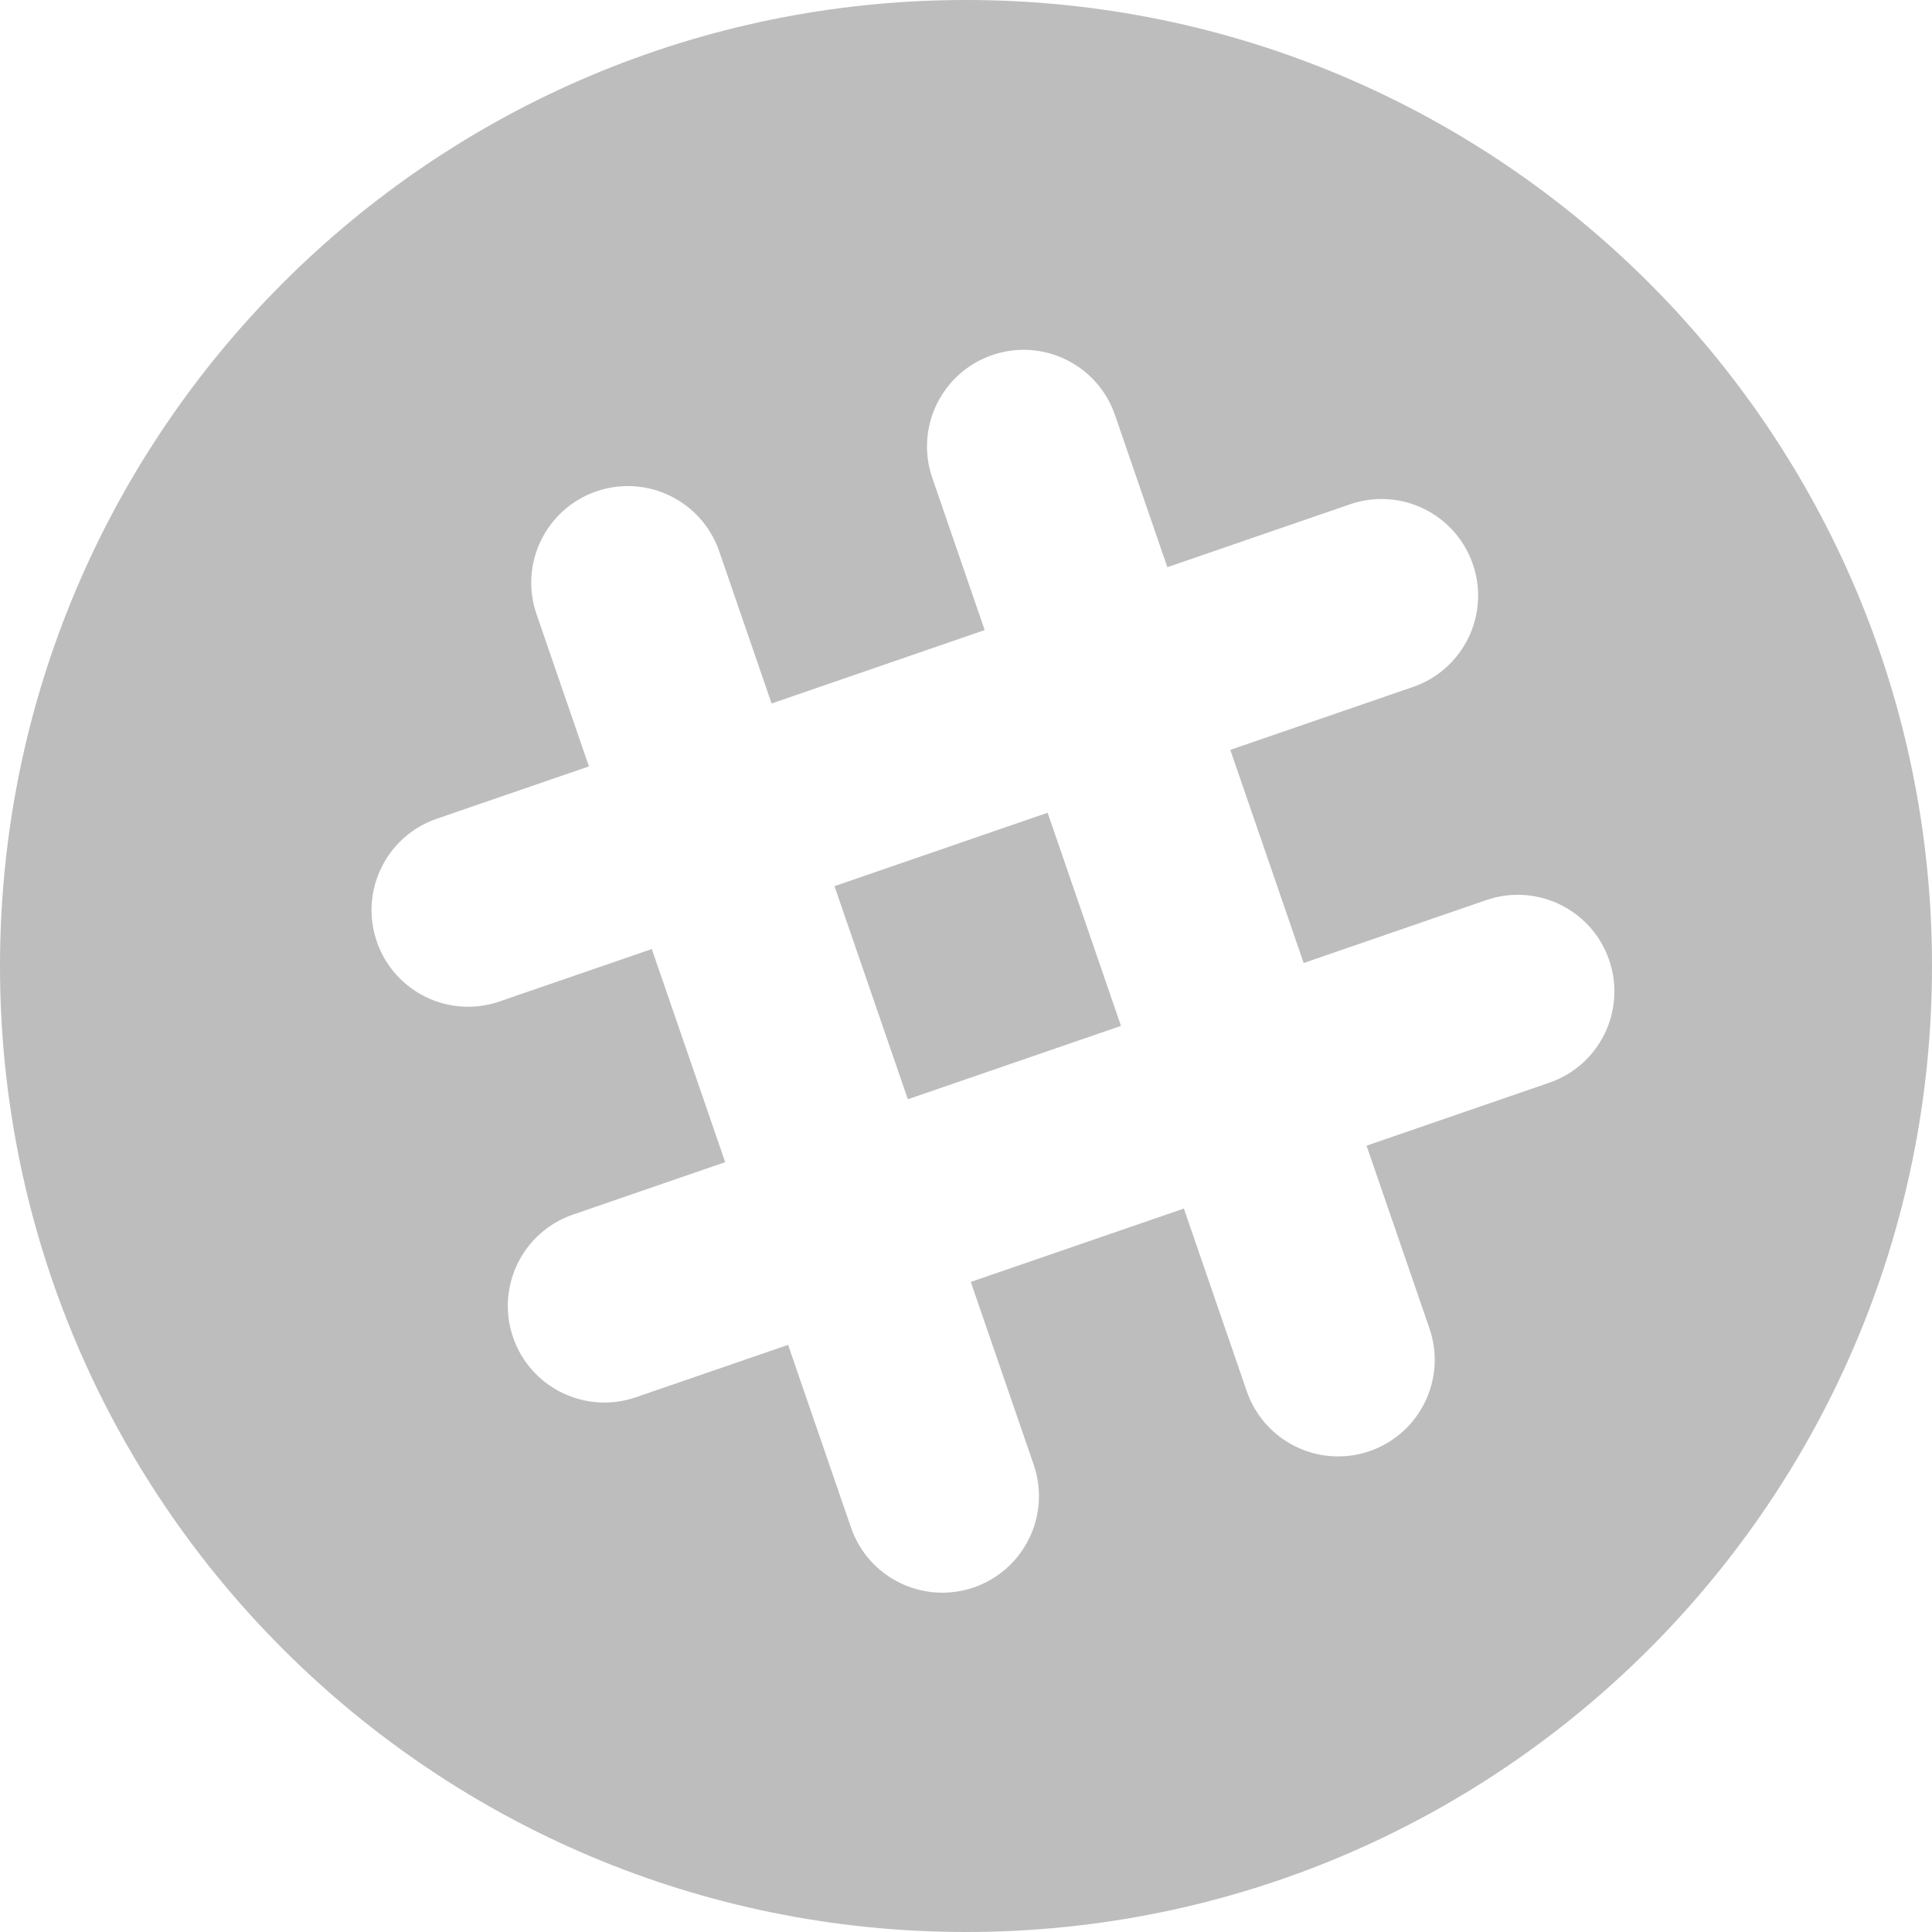 <?xml version="1.0" encoding="UTF-8"?>
<svg width="40px" height="40px" viewBox="0 0 40 40" version="1.1" xmlns="http://www.w3.org/2000/svg" xmlns:xlink="http://www.w3.org/1999/xlink">
    <!-- Generator: Sketch 46.2 (44496) - http://www.bohemiancoding.com/sketch -->
    <title>Combined Shape</title>
    <desc>Created with Sketch.</desc>
    <defs></defs>
    <g id="Page-1" stroke="none" stroke-width="1" fill="none" fill-rule="evenodd">
        <g id="News" transform="translate(-1190, -1334)" fill="#BDBDBD">
            <g id="Group-5" transform="translate(0, 1233)">
                <path d="M1205.014,125.061 L1201.863,126.147 C1200.818,126.506 1200.263,127.645 1200.623,128.689 C1200.982,129.733 1202.12,130.288 1203.165,129.929 L1206.317,128.844 L1207.619,132.626 C1207.978,133.67 1209.117,134.225 1210.161,133.866 C1211.205,133.506 1211.761,132.368 1211.401,131.323 L1211.401,131.323 L1210.099,127.541 L1214.511,126.022 L1215.813,129.804 C1216.173,130.848 1217.311,131.404 1218.356,131.044 C1219.4,130.684 1219.955,129.546 1219.595,128.502 L1219.595,128.502 L1218.293,124.72 L1222.075,123.417 C1223.12,123.058 1223.675,121.92 1223.315,120.875 C1222.956,119.831 1221.817,119.276 1220.773,119.635 L1220.773,119.635 L1216.991,120.938 L1215.472,116.525 L1219.254,115.223 C1220.298,114.863 1220.853,113.725 1220.494,112.681 C1220.134,111.636 1218.996,111.081 1217.951,111.441 L1217.951,111.441 L1214.169,112.743 L1213.084,109.591 C1212.724,108.547 1211.586,107.992 1210.542,108.352 L1210.542,108.352 L1210.542,108.352 C1209.498,108.711 1208.942,109.849 1209.302,110.894 L1210.387,114.045 L1205.975,115.565 L1204.89,112.413 C1204.53,111.369 1203.392,110.813 1202.347,111.173 C1201.303,111.533 1200.748,112.671 1201.108,113.715 L1202.193,116.867 L1199.041,117.952 C1197.997,118.312 1197.442,119.45 1197.801,120.494 C1198.161,121.539 1199.299,122.094 1200.343,121.734 L1203.495,120.649 L1205.014,125.061 Z M1208.796,123.759 L1207.277,119.347 L1211.69,117.827 L1213.209,122.24 L1208.796,123.759 Z M1210,141 C1198.954,141 1190,132.046 1190,121 C1190,109.954 1198.954,101 1210,101 C1221.046,101 1230,109.954 1230,121 C1230,132.046 1221.046,141 1210,141 Z" id="Combined-Shape"></path>
            </g>
        </g>
    </g>
</svg>
